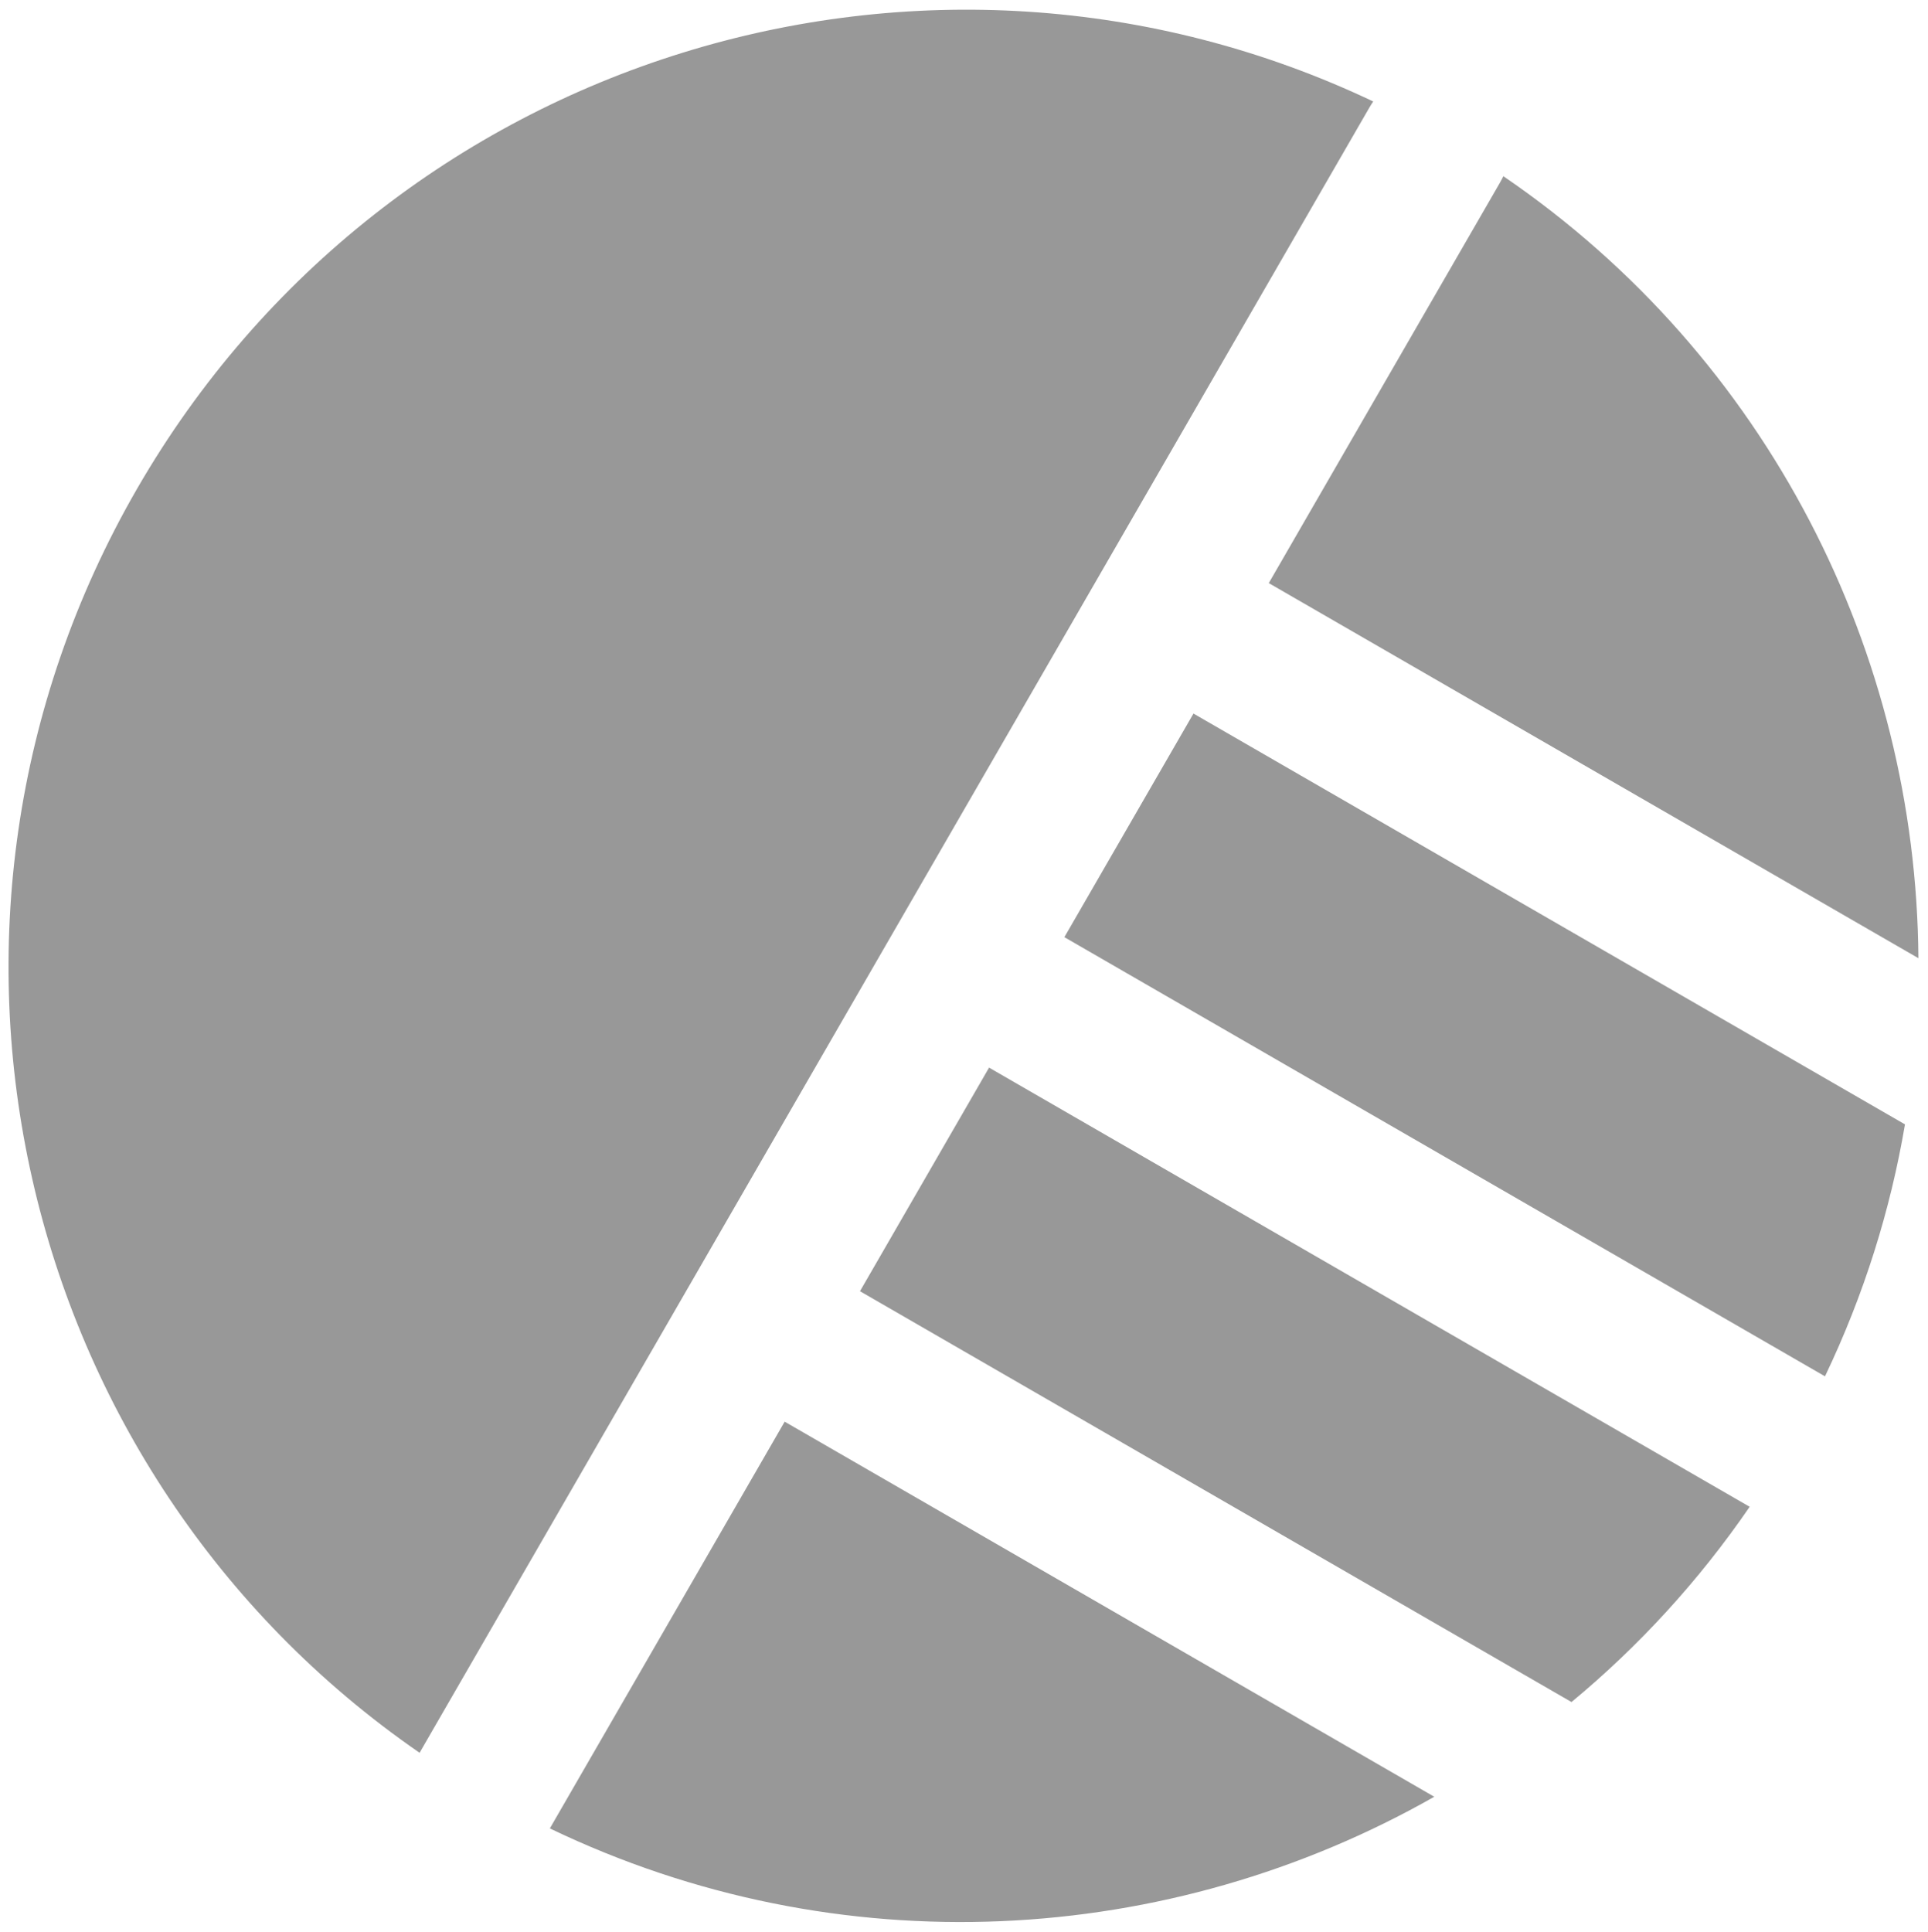 <svg width="512" height="513" viewBox="0 0 512 513" fill="none" xmlns="http://www.w3.org/2000/svg">
<path fill-rule="evenodd" clip-rule="evenodd" d="M364.672 26.944C246.512 -29.177 103.061 14.322 36.404 129.774C-30.239 245.204 3.79 391.153 111.425 465.436L363.652 28.565C363.975 28.007 364.315 27.466 364.672 26.944ZM399.229 46.786C398.944 47.385 398.632 47.979 398.294 48.565L336.937 154.838L509.451 254.439C508.894 173.498 469.659 94.865 399.229 46.786ZM505.888 298.57L316.937 189.479L282.657 248.854L484.645 365.472C495.002 343.813 502.028 321.303 505.888 298.57ZM464.645 400.113L262.657 283.495L228.376 342.871L417.327 451.961C435.084 437.252 451.066 419.912 464.645 400.113ZM380.89 477.112C310.536 517.087 222.854 522.434 146.019 485.518L208.376 377.512L380.89 477.112Z" fill="#989898"/>
</svg>
